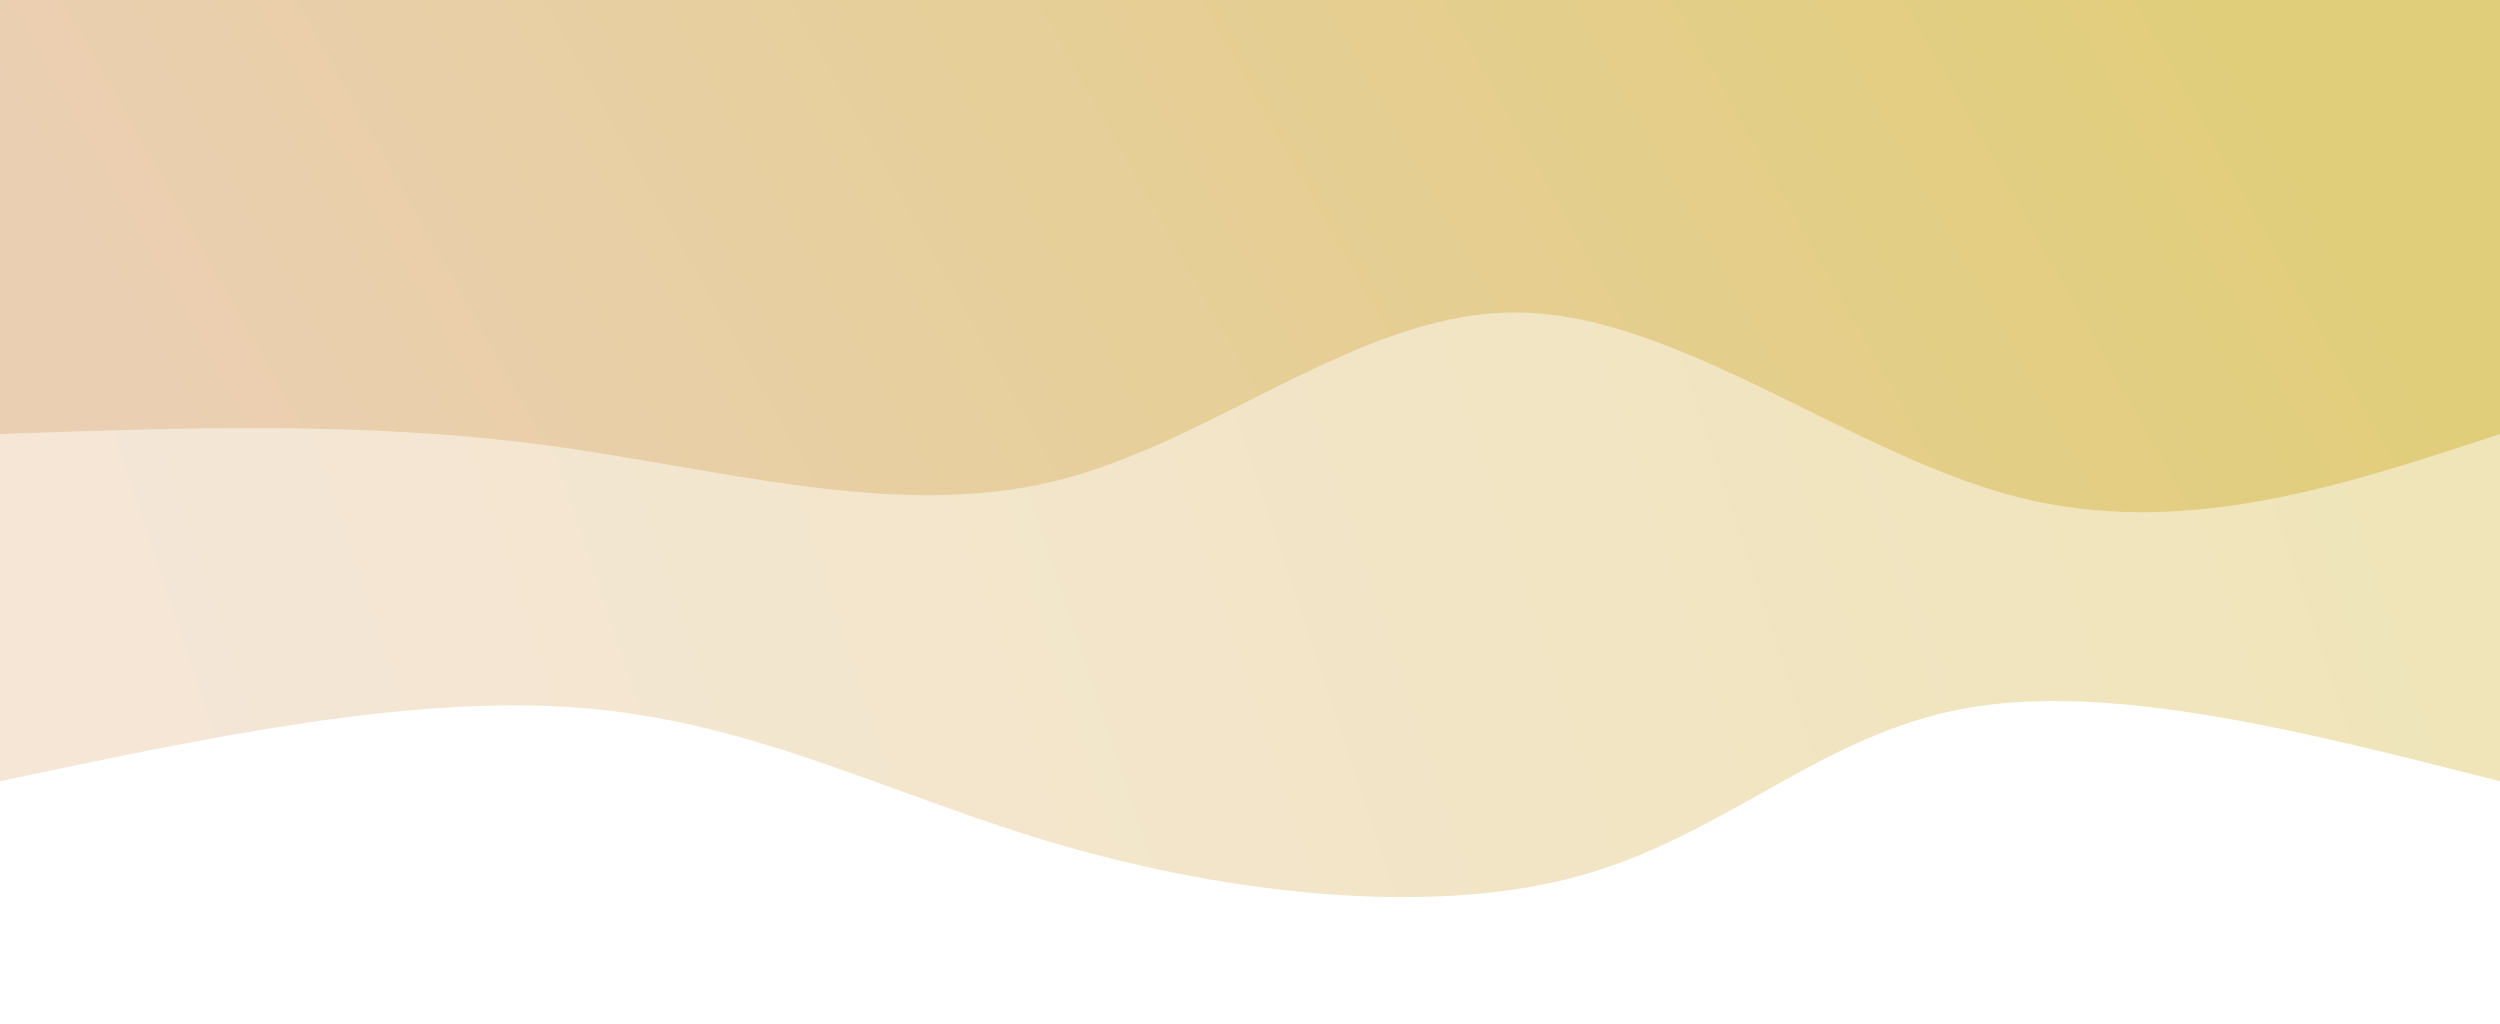 <svg width="100%" height="100%" id="svg" viewBox="0 0 1440 590" xmlns="http://www.w3.org/2000/svg"
    class="transition duration-300 ease-in-out delay-150">
    <defs>
        <linearGradient id="gradient" x1="0%" y1="56%" x2="100%" y2="44%">
            <stop offset="5%" stop-color="#e1ce7a"></stop>
            <stop offset="95%" stop-color="#ebcfb2"></stop>
        </linearGradient>
    </defs>
    <path
        d="M 0,600 L 0,150 C 112.134,178.584 224.268,207.167 308,192 C 391.732,176.833 447.062,117.914 532,95 C 616.938,72.086 731.483,85.177 828,113 C 924.517,140.823 1003.005,183.378 1102,192 C 1200.995,200.622 1320.498,175.311 1440,150 L 1440,600 L 0,600 Z"
        stroke="none" stroke-width="0" fill="url(#gradient)" fill-opacity="0.53"
        class="transition-all duration-300 ease-in-out delay-150 path-0" transform="rotate(-180 720 300)"></path>
    <defs>
        <linearGradient id="gradient" x1="0%" y1="56%" x2="100%" y2="44%">
            <stop offset="5%" stop-color="#e1ce7a"></stop>
            <stop offset="95%" stop-color="#ebcfb2"></stop>
        </linearGradient>
    </defs>
    <path
        d="M 0,600 L 0,350 C 91.895,319.684 183.789,289.368 279,314 C 374.211,338.632 472.737,418.211 564,420 C 655.263,421.789 739.263,345.789 832,323 C 924.737,300.211 1026.211,330.632 1129,344 C 1231.789,357.368 1335.895,353.684 1440,350 L 1440,600 L 0,600 Z"
        stroke="none" stroke-width="0" fill="url(#gradient)" fill-opacity="1"
        class="transition-all duration-300 ease-in-out delay-150 path-1" transform="rotate(-180 720 300)"></path>
</svg>